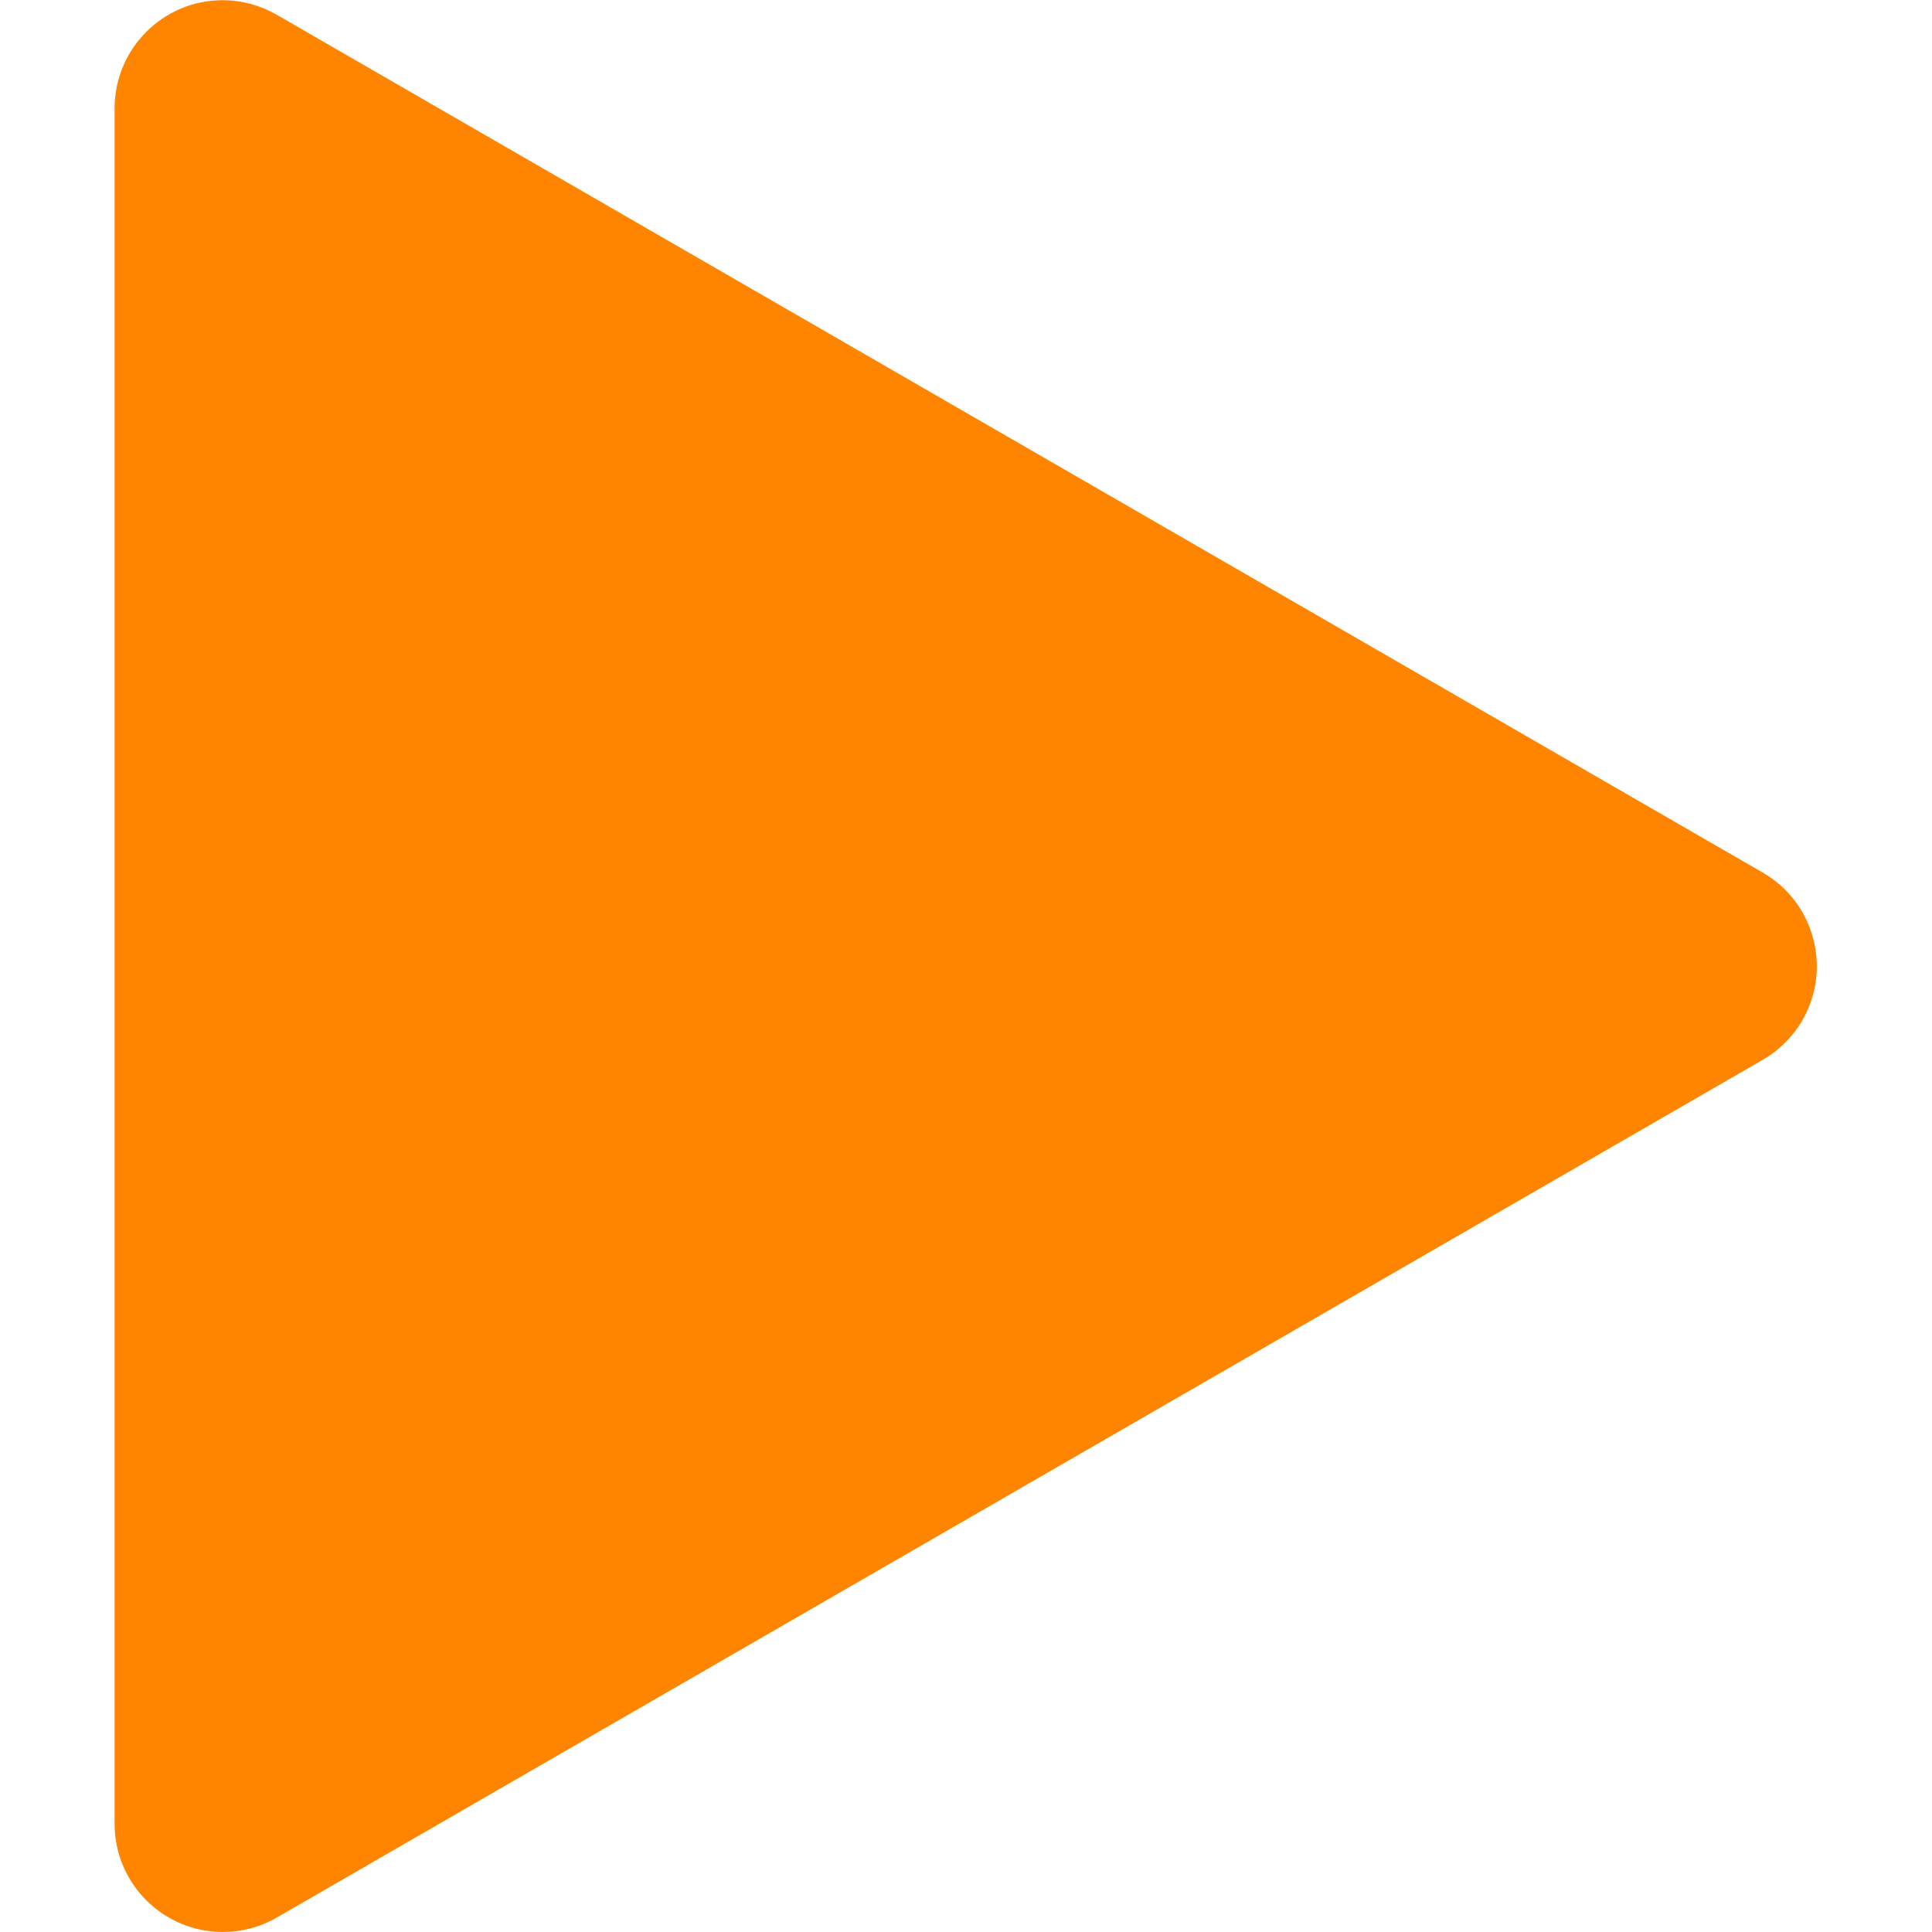<?xml version="1.0" encoding="utf-8"?>
<!-- Generator: Adobe Illustrator 24.0.0, SVG Export Plug-In . SVG Version: 6.00 Build 0)  -->
<svg version="1.1" xmlns="http://www.w3.org/2000/svg" xmlns:xlink="http://www.w3.org/1999/xlink" x="0px" y="0px"
	 viewBox="0 0 800 800" style="enable-background:new 0 0 800 800;" xml:space="preserve">
<style type="text/css">
	.st0{fill:#FF8500;}
</style>
<g id="Layer_1">
	<g id="Group_37" transform="translate(-108.142 -942.014)">
		<path id="Path_17" class="st0" d="M200.4,1742c-24.7,0-44.8-20-44.8-44.8V986.9c0-24.7,20-44.8,44.7-44.8c7.9,0,15.6,2.1,22.4,6
			l615.3,355.2c21.4,12.3,28.8,39.7,16.5,61.1c-3.9,6.8-9.6,12.5-16.5,16.5L222.8,1736C215.9,1740,208.2,1742,200.4,1742z
			 M245.1,1064.3c98,56.6,196.1,113.2,294.1,169.9c62.3,36,124.6,72,186.9,108L245.1,1064.3z"/>
	</g>
</g>
<g id="Layer_2">
</g>
</svg>
